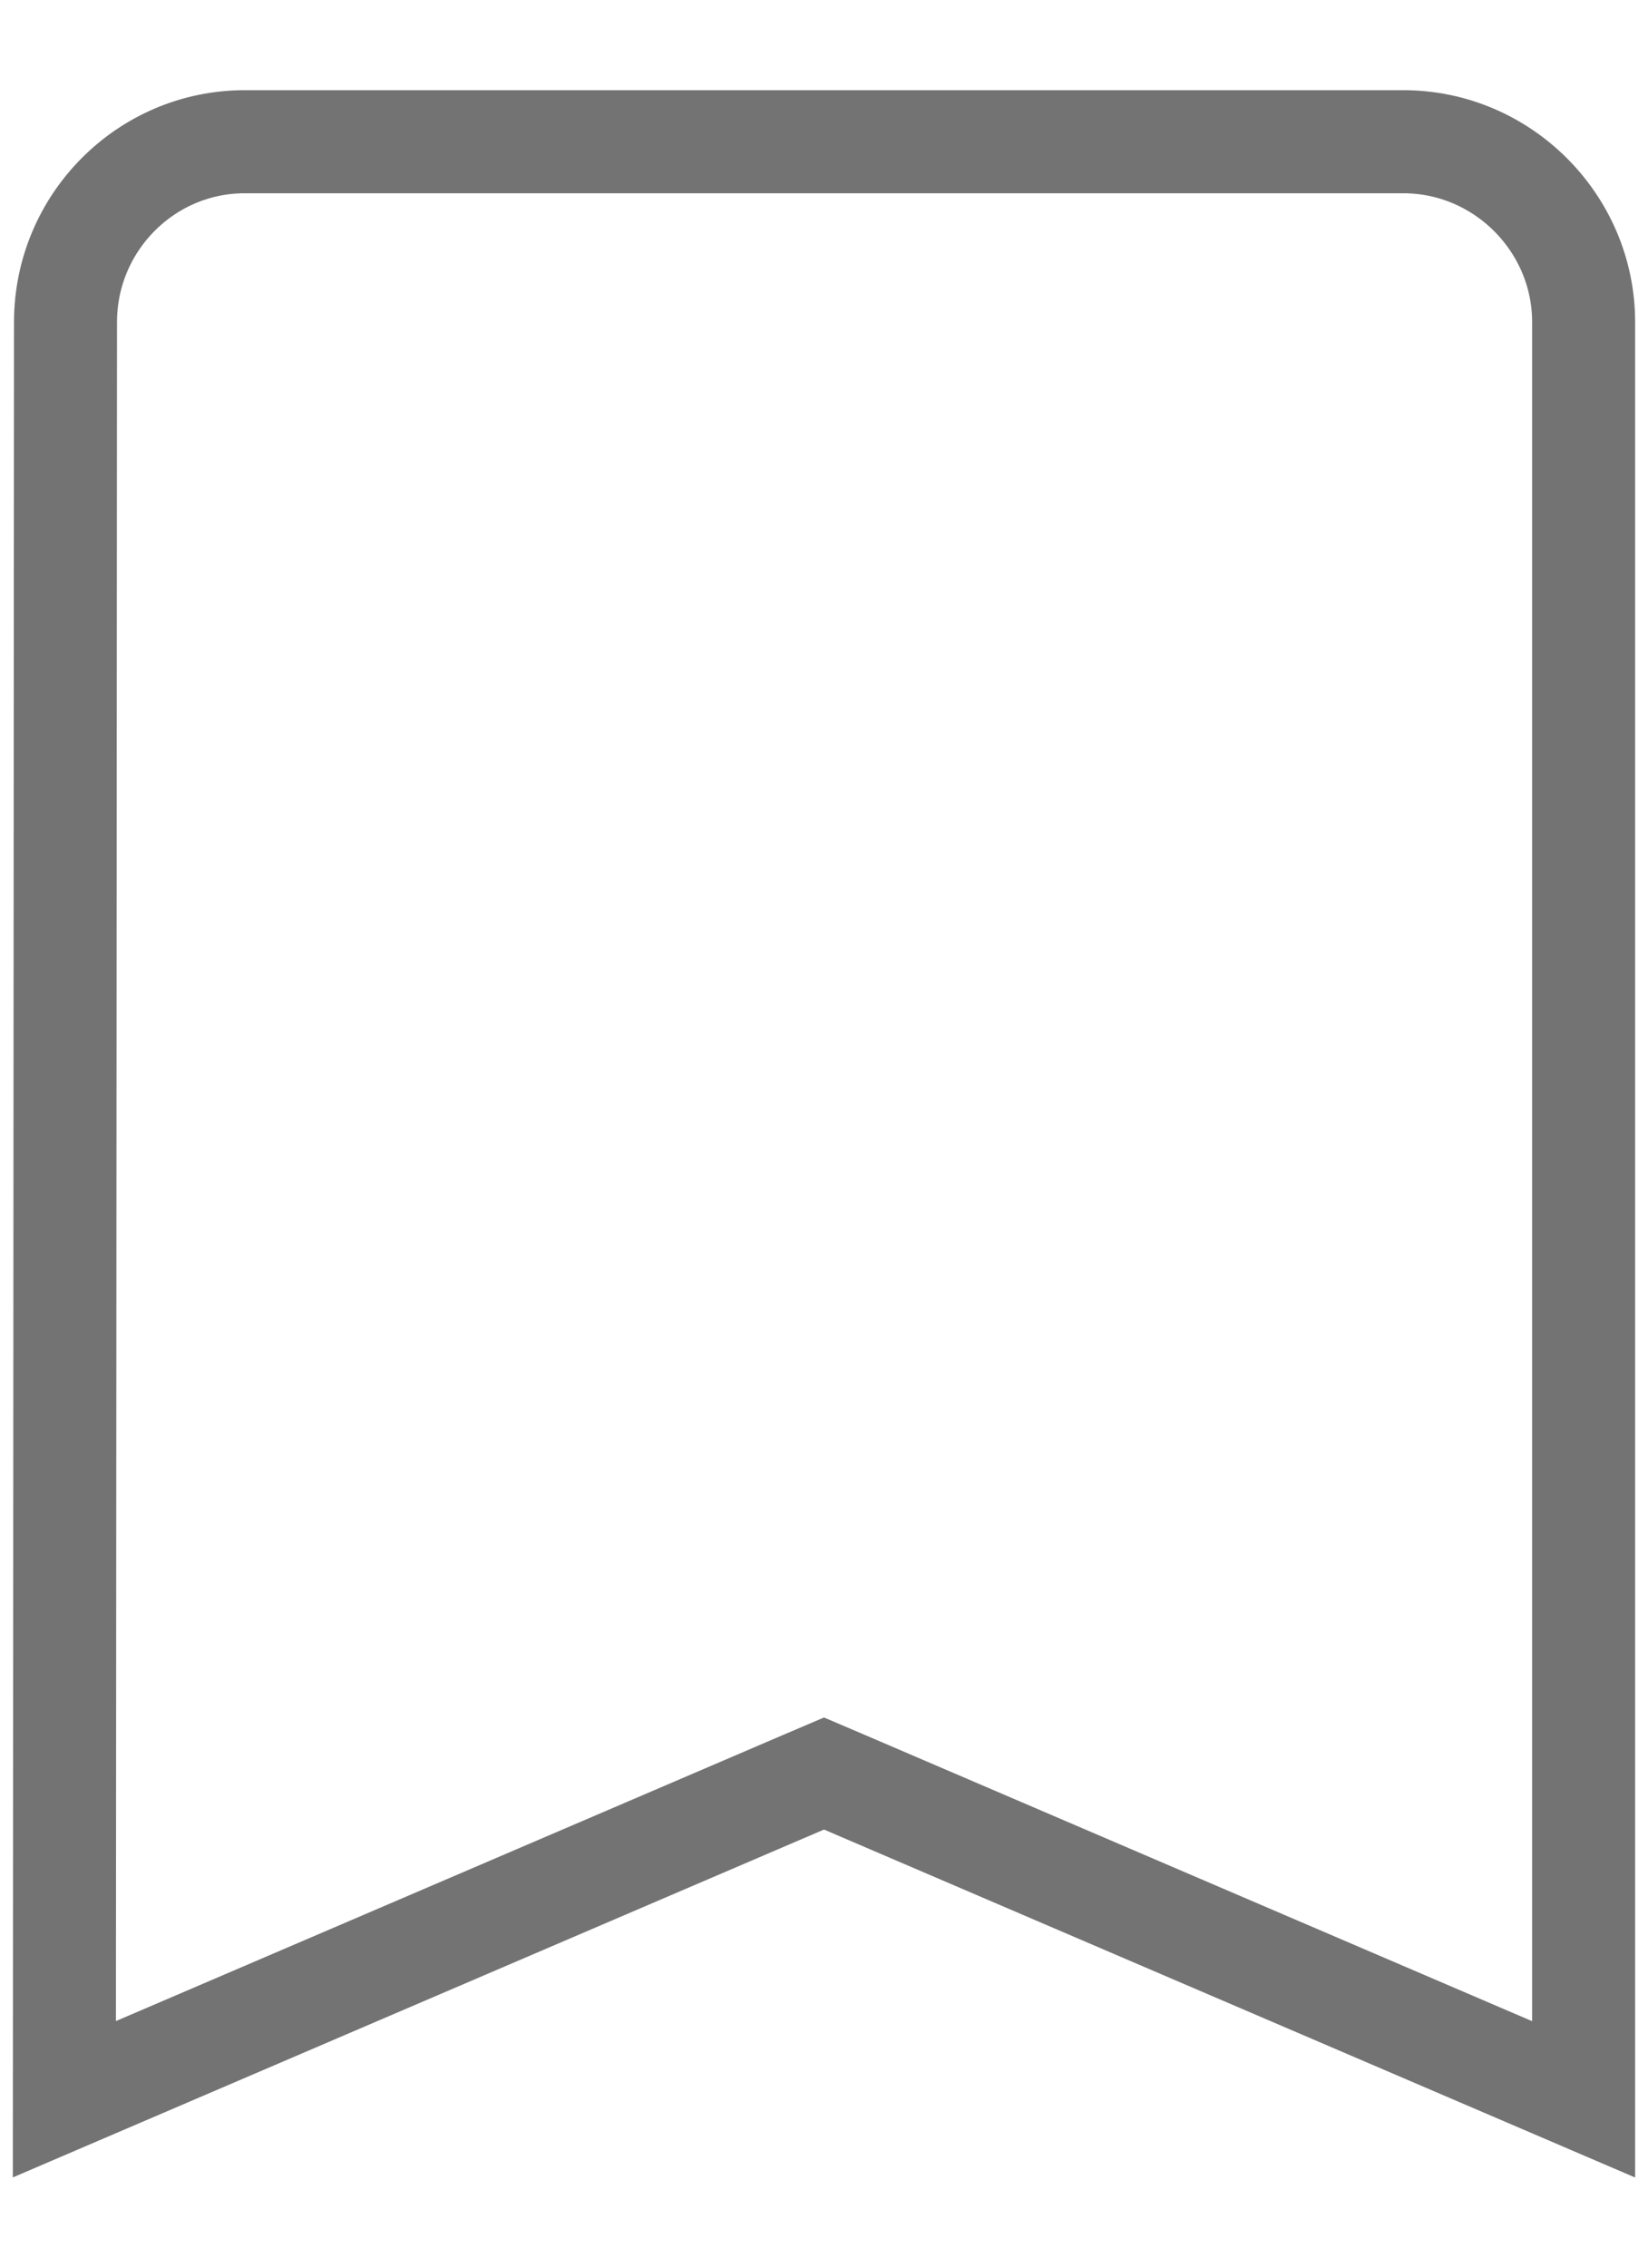 <svg width="16" height="22" viewBox="0 0 16 22" fill="none" xmlns="http://www.w3.org/2000/svg">
<path d="M0.636 3.125V3.125C0.636 2.16 1.417 1.375 2.375 1.375H13.625C14.586 1.375 15.375 2.164 15.375 3.125V20.367L8.197 17.29L8 17.206L7.803 17.29L0.625 20.366L0.636 3.125Z" stroke="#737373"/>
</svg>
